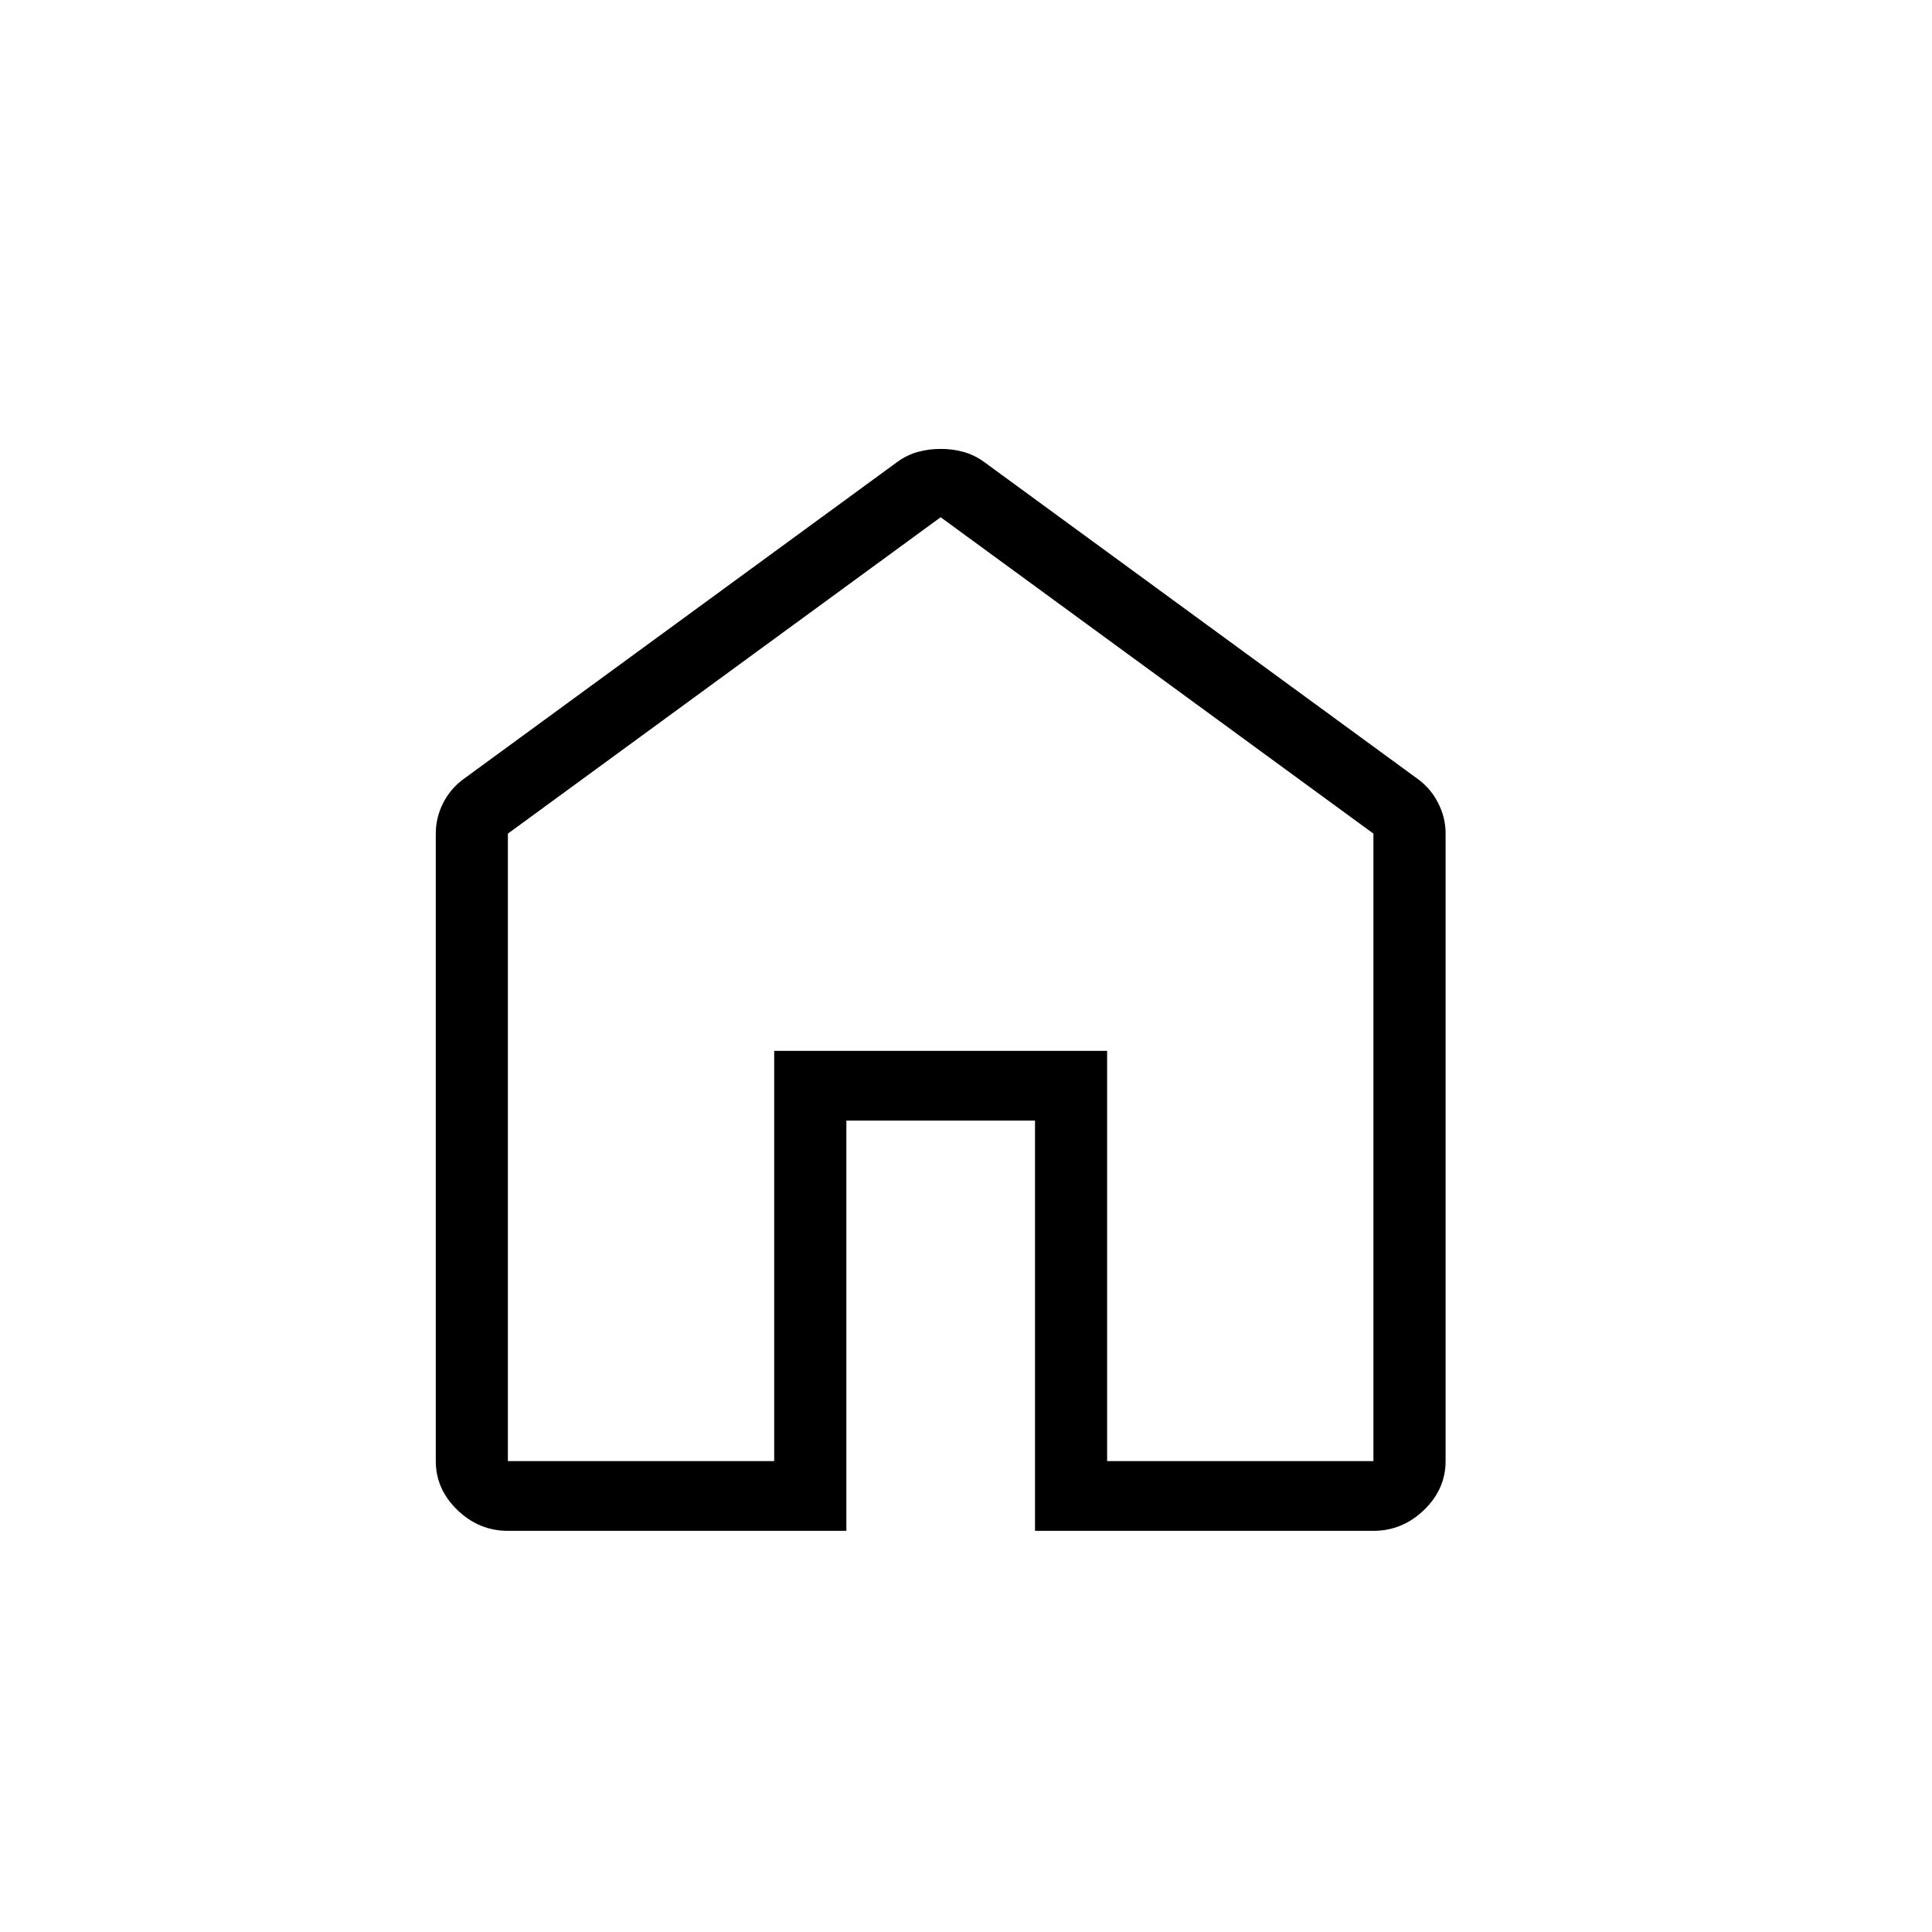 <svg width="25" height="25" viewBox="0 0 25 25" fill="none" xmlns="http://www.w3.org/2000/svg">
<path d="M6.572 18.907H10.018V13.598H14.326V18.907H17.772V10.787L12.172 6.693L6.572 10.787V18.907ZM6.572 19.809C6.322 19.809 6.104 19.719 5.918 19.539C5.732 19.359 5.639 19.148 5.639 18.907V10.787C5.639 10.646 5.672 10.512 5.737 10.386C5.803 10.259 5.893 10.155 6.009 10.073L11.609 5.979C11.696 5.916 11.786 5.872 11.88 5.847C11.973 5.821 12.071 5.809 12.172 5.809C12.274 5.809 12.371 5.821 12.464 5.847C12.558 5.872 12.649 5.916 12.736 5.979L18.336 10.073C18.451 10.155 18.542 10.259 18.607 10.386C18.673 10.512 18.706 10.646 18.706 10.787V18.907C18.706 19.148 18.613 19.359 18.427 19.539C18.24 19.719 18.022 19.809 17.772 19.809H13.393V14.5H10.952V19.809H6.572Z" fill="black"/>
</svg>
